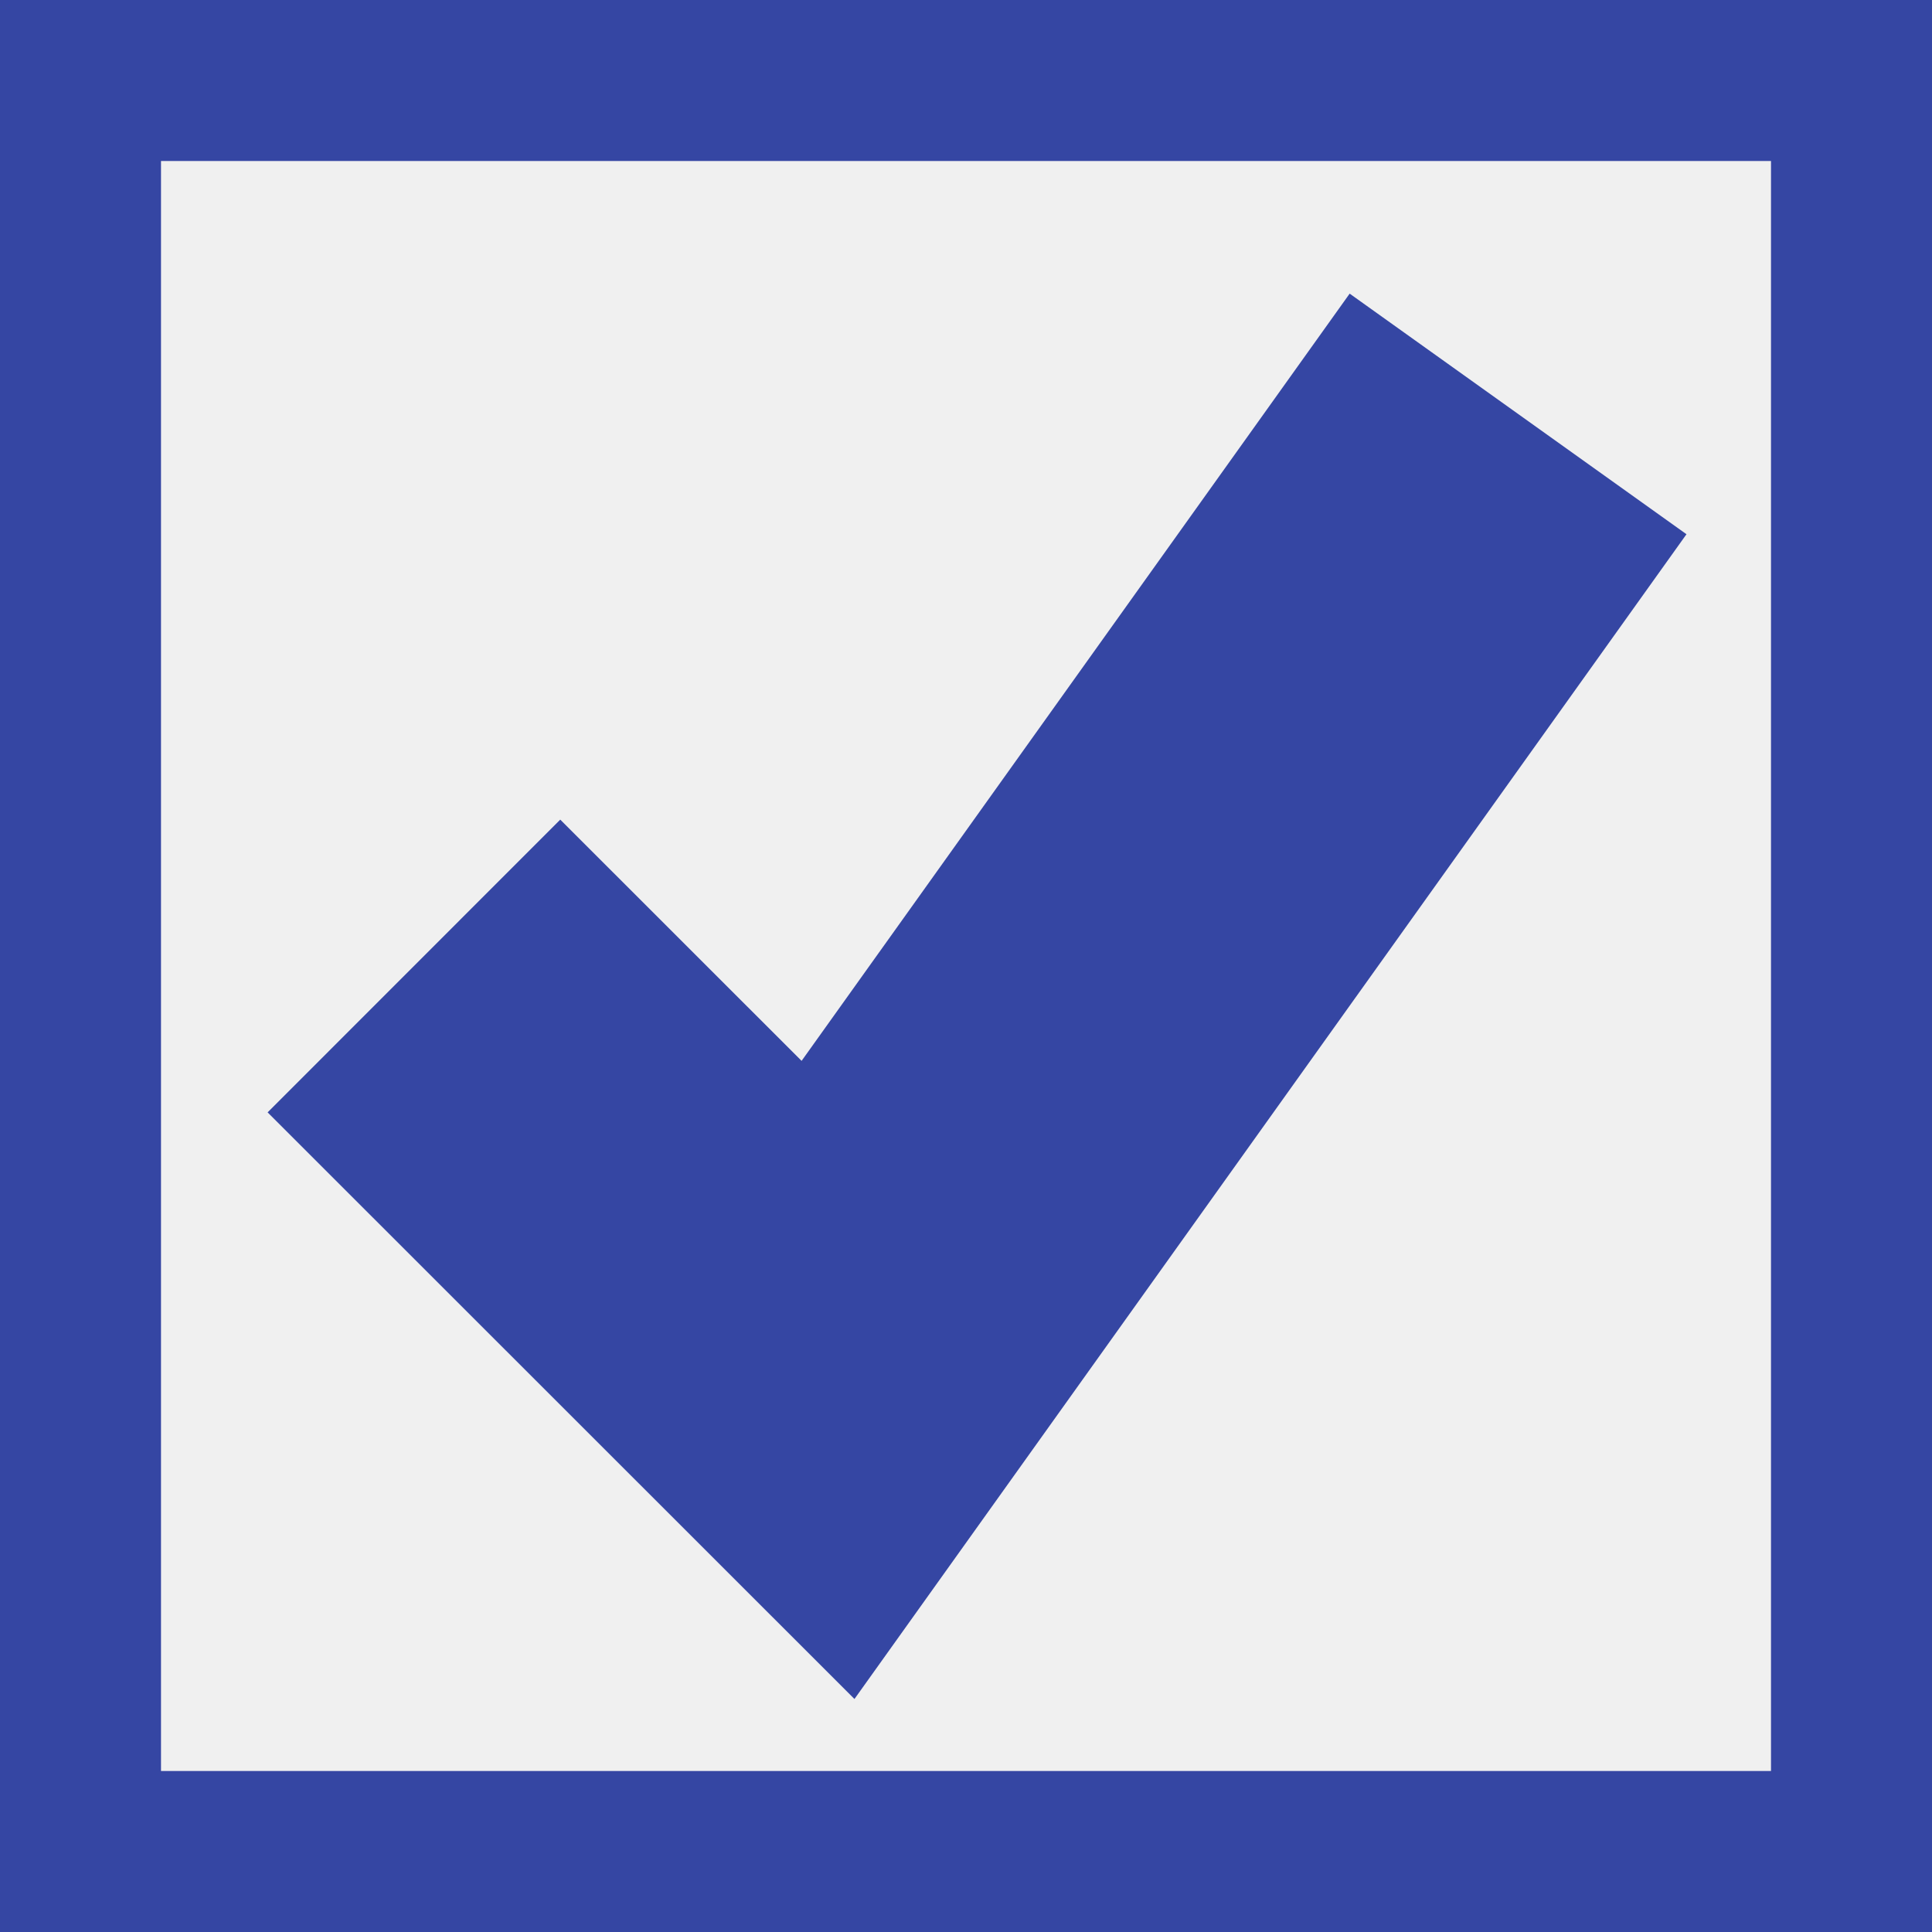 ﻿<?xml version="1.0" encoding="utf-8"?>
<svg version="1.1" xmlns:xlink="http://www.w3.org/1999/xlink" width="12px" height="12px" viewBox="100 404 12 12" xmlns="http://www.w3.org/2000/svg">
  <path d="M 100 404  L 112 404  L 112 416  L 100 416  L 100 404  Z " fill-rule="nonzero" fill="rgba(240, 240, 240, 1)" stroke="none" class="fill" />
  <path d="M 100.5 404.5  L 111.5 404.5  L 111.5 415.5  L 100.5 415.5  L 100.5 404.5  Z " stroke-width="1" stroke-dasharray="0" stroke="rgba(53, 70, 163, 1)" fill="none" class="stroke" stroke-dashoffset="0.5" />
  <path d="M 102.571 410  L 105.143 412.571  L 109.429 406.571  " stroke-width="2.571" stroke-dasharray="0" stroke="rgba(53, 70, 163, 1)" fill="none" class="stroke btn_check" />
</svg>